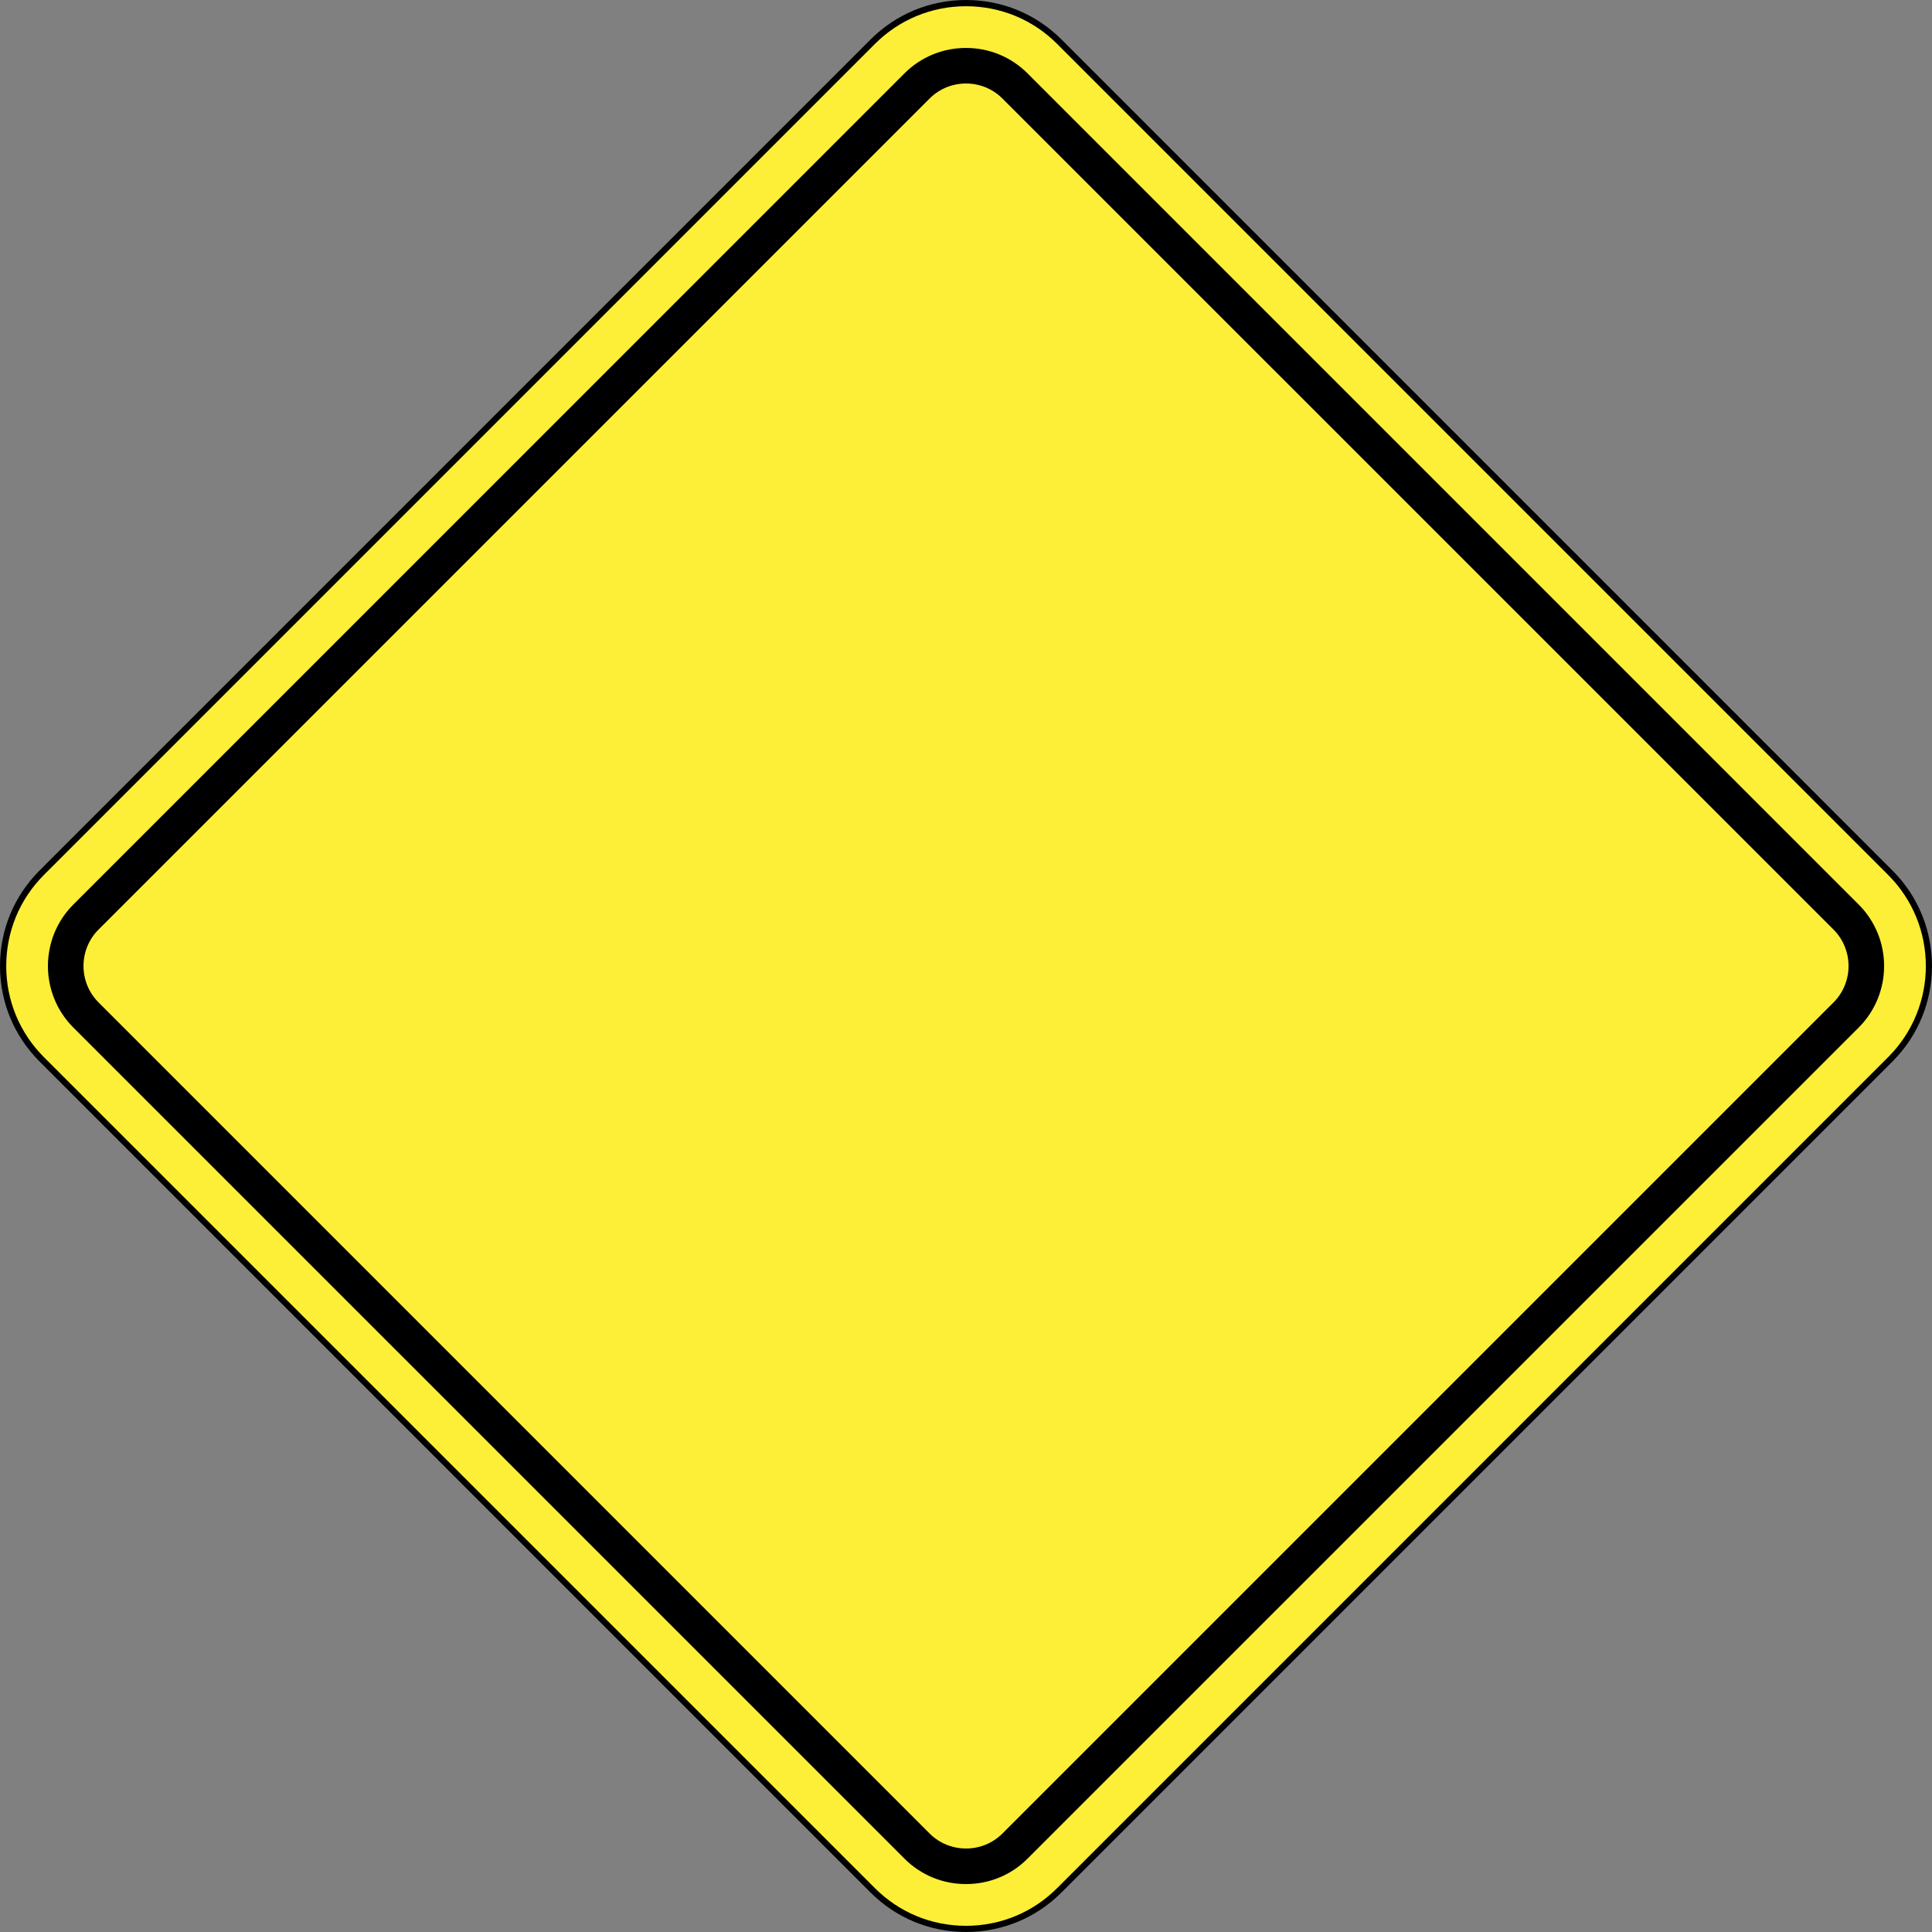 <svg width="89" height="89" viewBox="0 0 89 89" fill="none" xmlns="http://www.w3.org/2000/svg">
<rect x="0" y="0" width="89" height="89" fill="#808080" stroke="none"/>
<g clip-path="url(#clip0_16_2)">
<path d="M44.5 89C42.838 89 41.276 88.354 40.103 87.181L1.82 48.897C0.646 47.724 0 46.162 0 44.5C0 42.838 0.646 41.276 1.82 40.103L40.104 1.819C41.276 0.646 42.838 0 44.502 0C46.166 0 47.725 0.646 48.899 1.819L87.181 40.104C89.606 42.528 89.606 46.473 87.181 48.897L48.897 87.181C47.725 88.354 46.164 89 44.5 89Z" fill="black"/>
<path d="M44.5 88.715C42.913 88.715 41.423 88.1 40.304 86.98L2.022 48.697C0.902 47.577 0.287 46.087 0.287 44.502C0.287 42.916 0.904 41.426 2.022 40.306L40.306 2.022C41.425 0.904 42.916 0.287 44.502 0.287C46.087 0.287 47.579 0.902 48.697 2.022L86.981 40.306C89.295 42.62 89.295 46.384 86.981 48.697L48.697 86.98C47.577 88.1 46.087 88.715 44.5 88.715Z" fill="#FDEF37"/>
<path d="M44.5 86.792C43.427 86.792 42.419 86.376 41.664 85.62L3.381 47.338C1.817 45.773 1.817 43.228 3.381 41.666L41.664 3.381C42.419 2.626 43.427 2.209 44.5 2.209C45.573 2.209 46.581 2.626 47.336 3.381L85.62 41.666C87.185 43.23 87.185 45.775 85.62 47.338L47.336 85.62C46.581 86.377 45.575 86.792 44.5 86.792Z" fill="black"/>
<path d="M84.464 42.822L46.178 4.539C45.257 3.616 43.746 3.616 42.823 4.539L4.539 42.822C3.616 43.745 3.616 45.255 4.539 46.177L42.823 84.463C43.746 85.384 45.257 85.384 46.178 84.463L84.464 46.177C85.386 45.257 85.386 43.746 84.464 42.822Z" fill="#FDEF37"/>
</g>
<defs>
<clipPath id="clip0_16_2">
<rect width="89" height="89" fill="white"/>
</clipPath>
</defs>
</svg>
